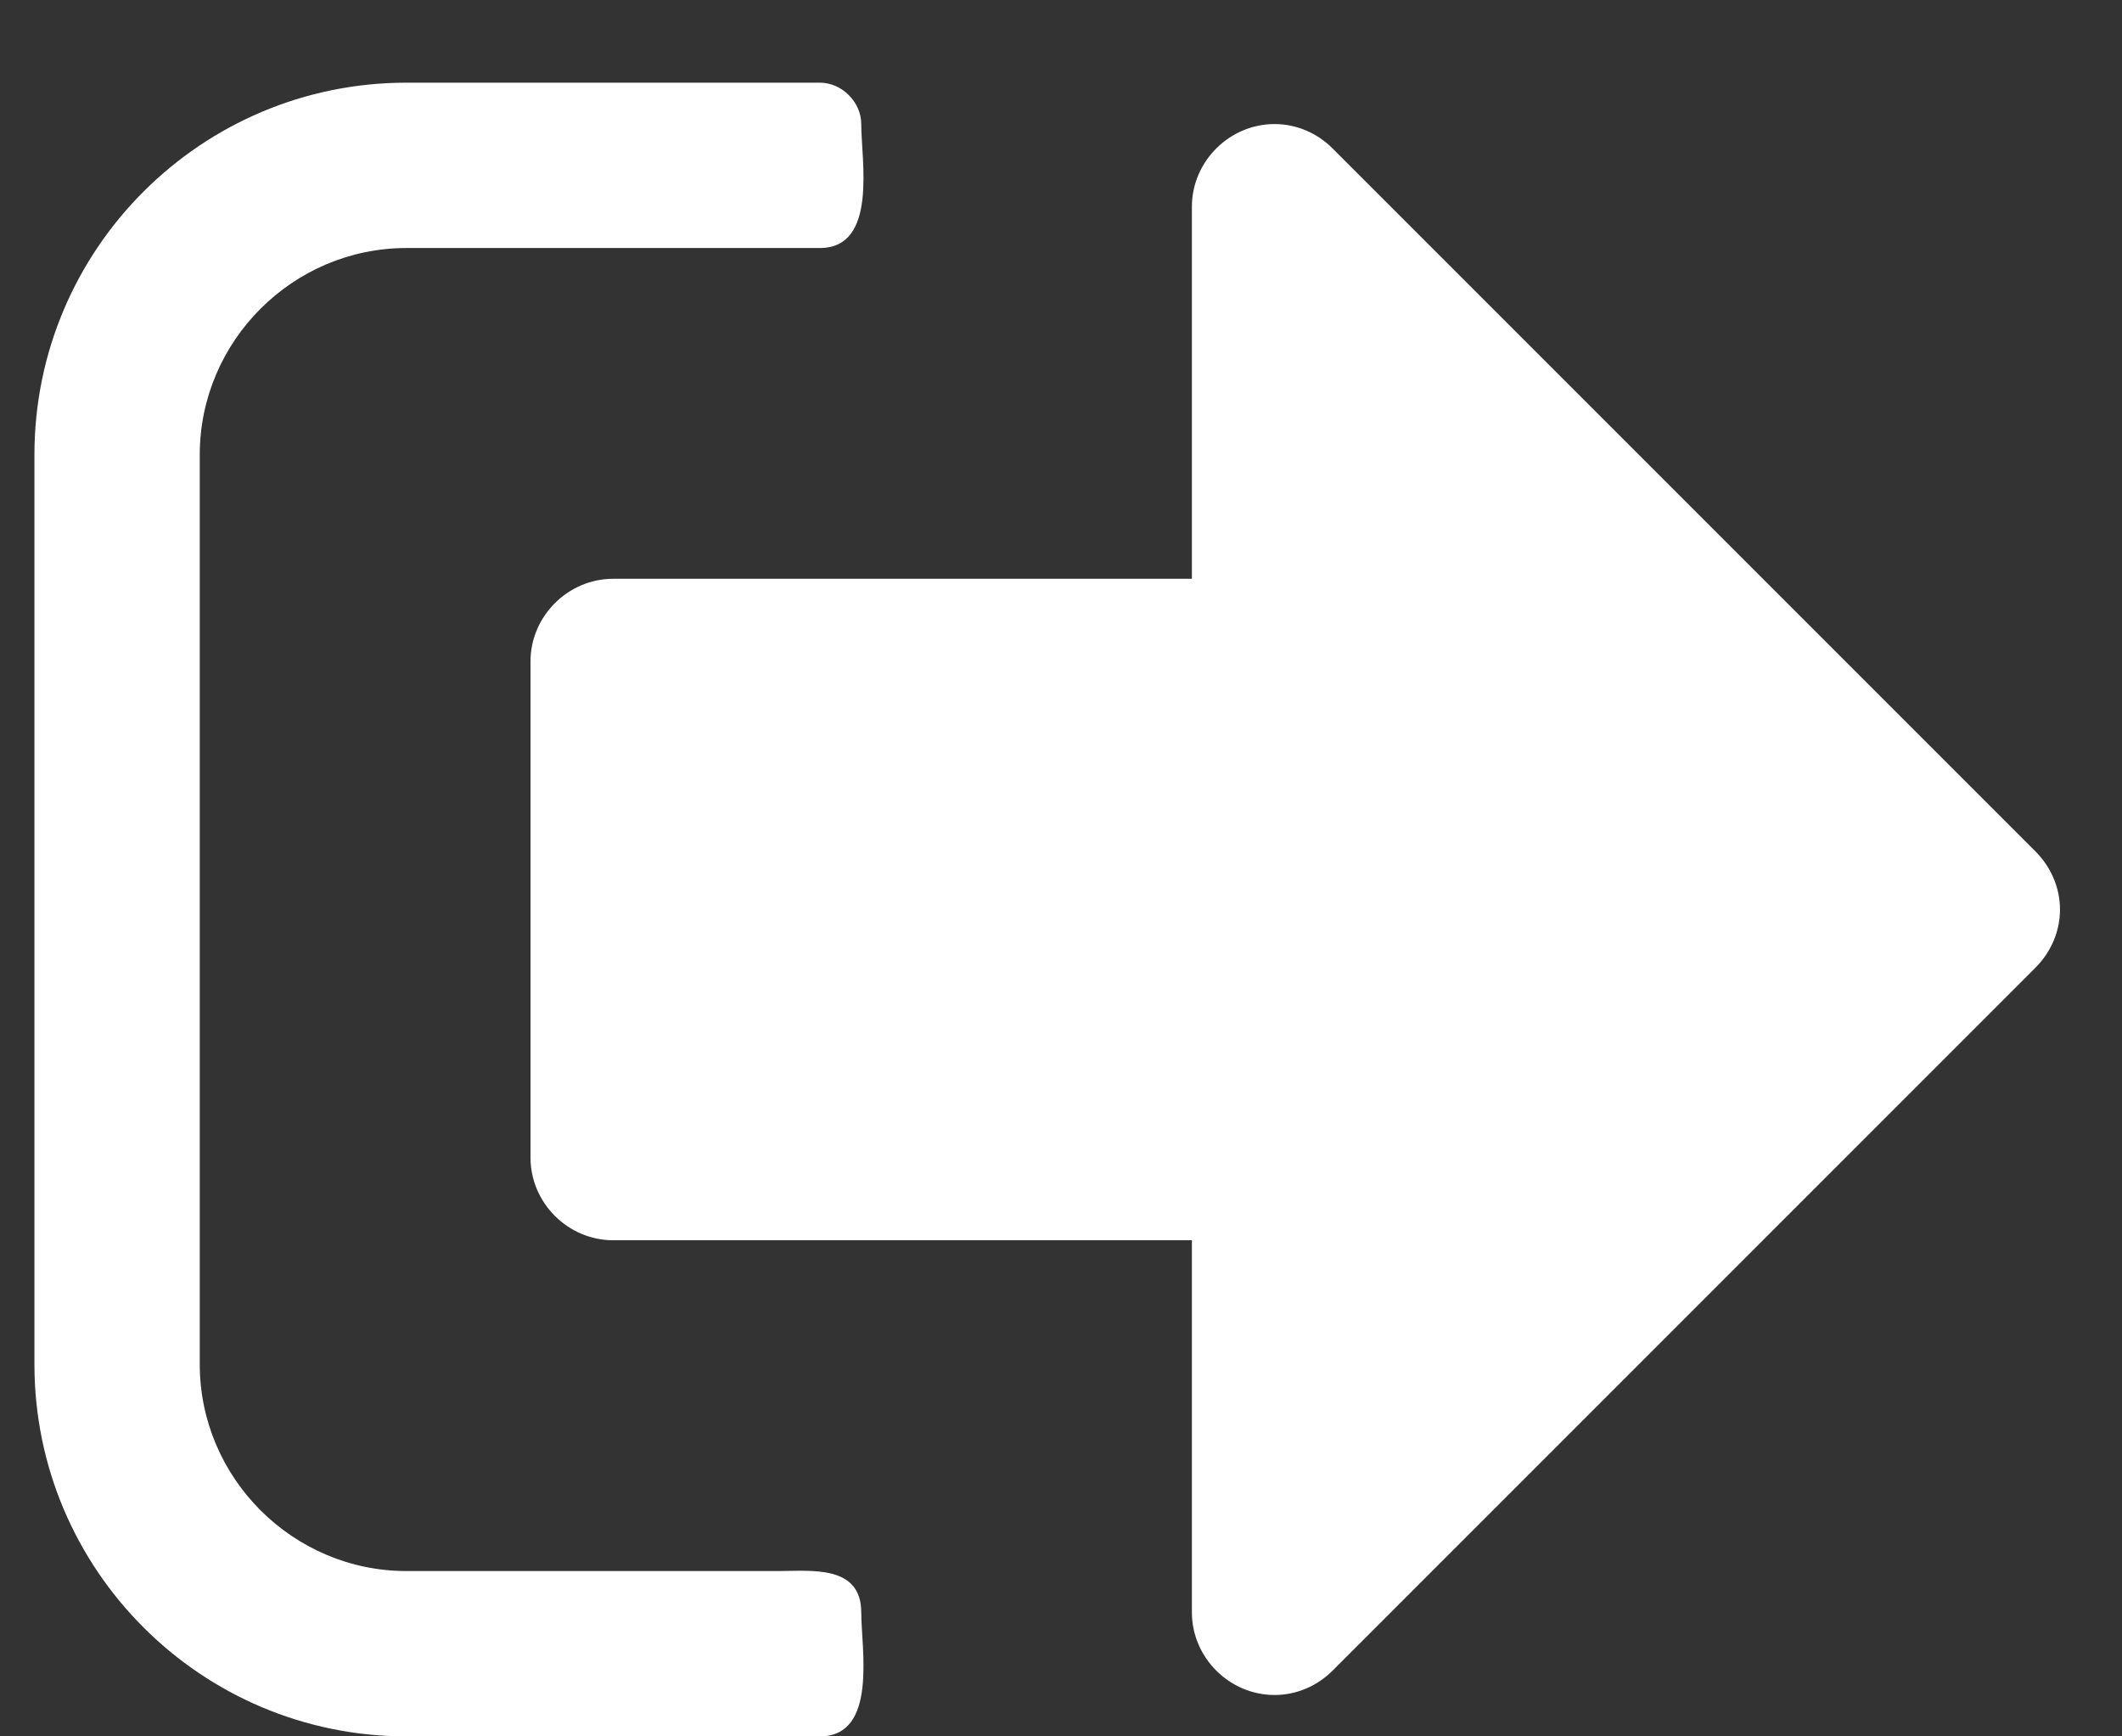 <?xml version="1.0" encoding="UTF-8"?>
<svg width="22px" height="18px" viewBox="0 0 22 18" version="1.1" xmlns="http://www.w3.org/2000/svg" xmlns:xlink="http://www.w3.org/1999/xlink">
    <rect x="0" y="0" width="22" height="18" fill="#333333" stroke="none"/>
    <!-- Generator: Sketch 43.2 (39069) - http://www.bohemiancoding.com/sketch -->
    <title></title>
    <desc>Created with Sketch.</desc>
    <defs></defs>
    <g id="Stock-Summary" stroke="none" stroke-width="1" fill="none" fill-rule="evenodd">
        <g id="PSP-StockSummary-Overview" transform="translate(-1160, -109)" fill="#FFFFFF">
            <g id="Group-10" transform="translate(1140, 100)">
                <path d="M28.929,25.714 C28.929,26.089 29.103,27 28.5,27 L24.214,27 C22.085,27 20.357,25.272 20.357,23.143 L20.357,13.714 C20.357,11.585 22.085,9.857 24.214,9.857 L28.5,9.857 C28.728,9.857 28.929,10.058 28.929,10.286 C28.929,10.661 29.103,11.571 28.5,11.571 L24.214,11.571 C23.036,11.571 22.071,12.536 22.071,13.714 L22.071,23.143 C22.071,24.321 23.036,25.286 24.214,25.286 L28.071,25.286 C28.406,25.286 28.929,25.219 28.929,25.714 Z M41.357,18.429 C41.357,18.656 41.263,18.871 41.103,19.031 L33.817,26.317 C33.656,26.478 33.442,26.571 33.214,26.571 C32.746,26.571 32.357,26.183 32.357,25.714 L32.357,21.857 L26.357,21.857 C25.888,21.857 25.5,21.469 25.5,21 L25.5,15.857 C25.5,15.388 25.888,15 26.357,15 L32.357,15 L32.357,11.143 C32.357,10.674 32.746,10.286 33.214,10.286 C33.442,10.286 33.656,10.379 33.817,10.54 L41.103,17.826 C41.263,17.987 41.357,18.201 41.357,18.429 Z" id=""></path>
            </g>
        </g>
    </g>
</svg>